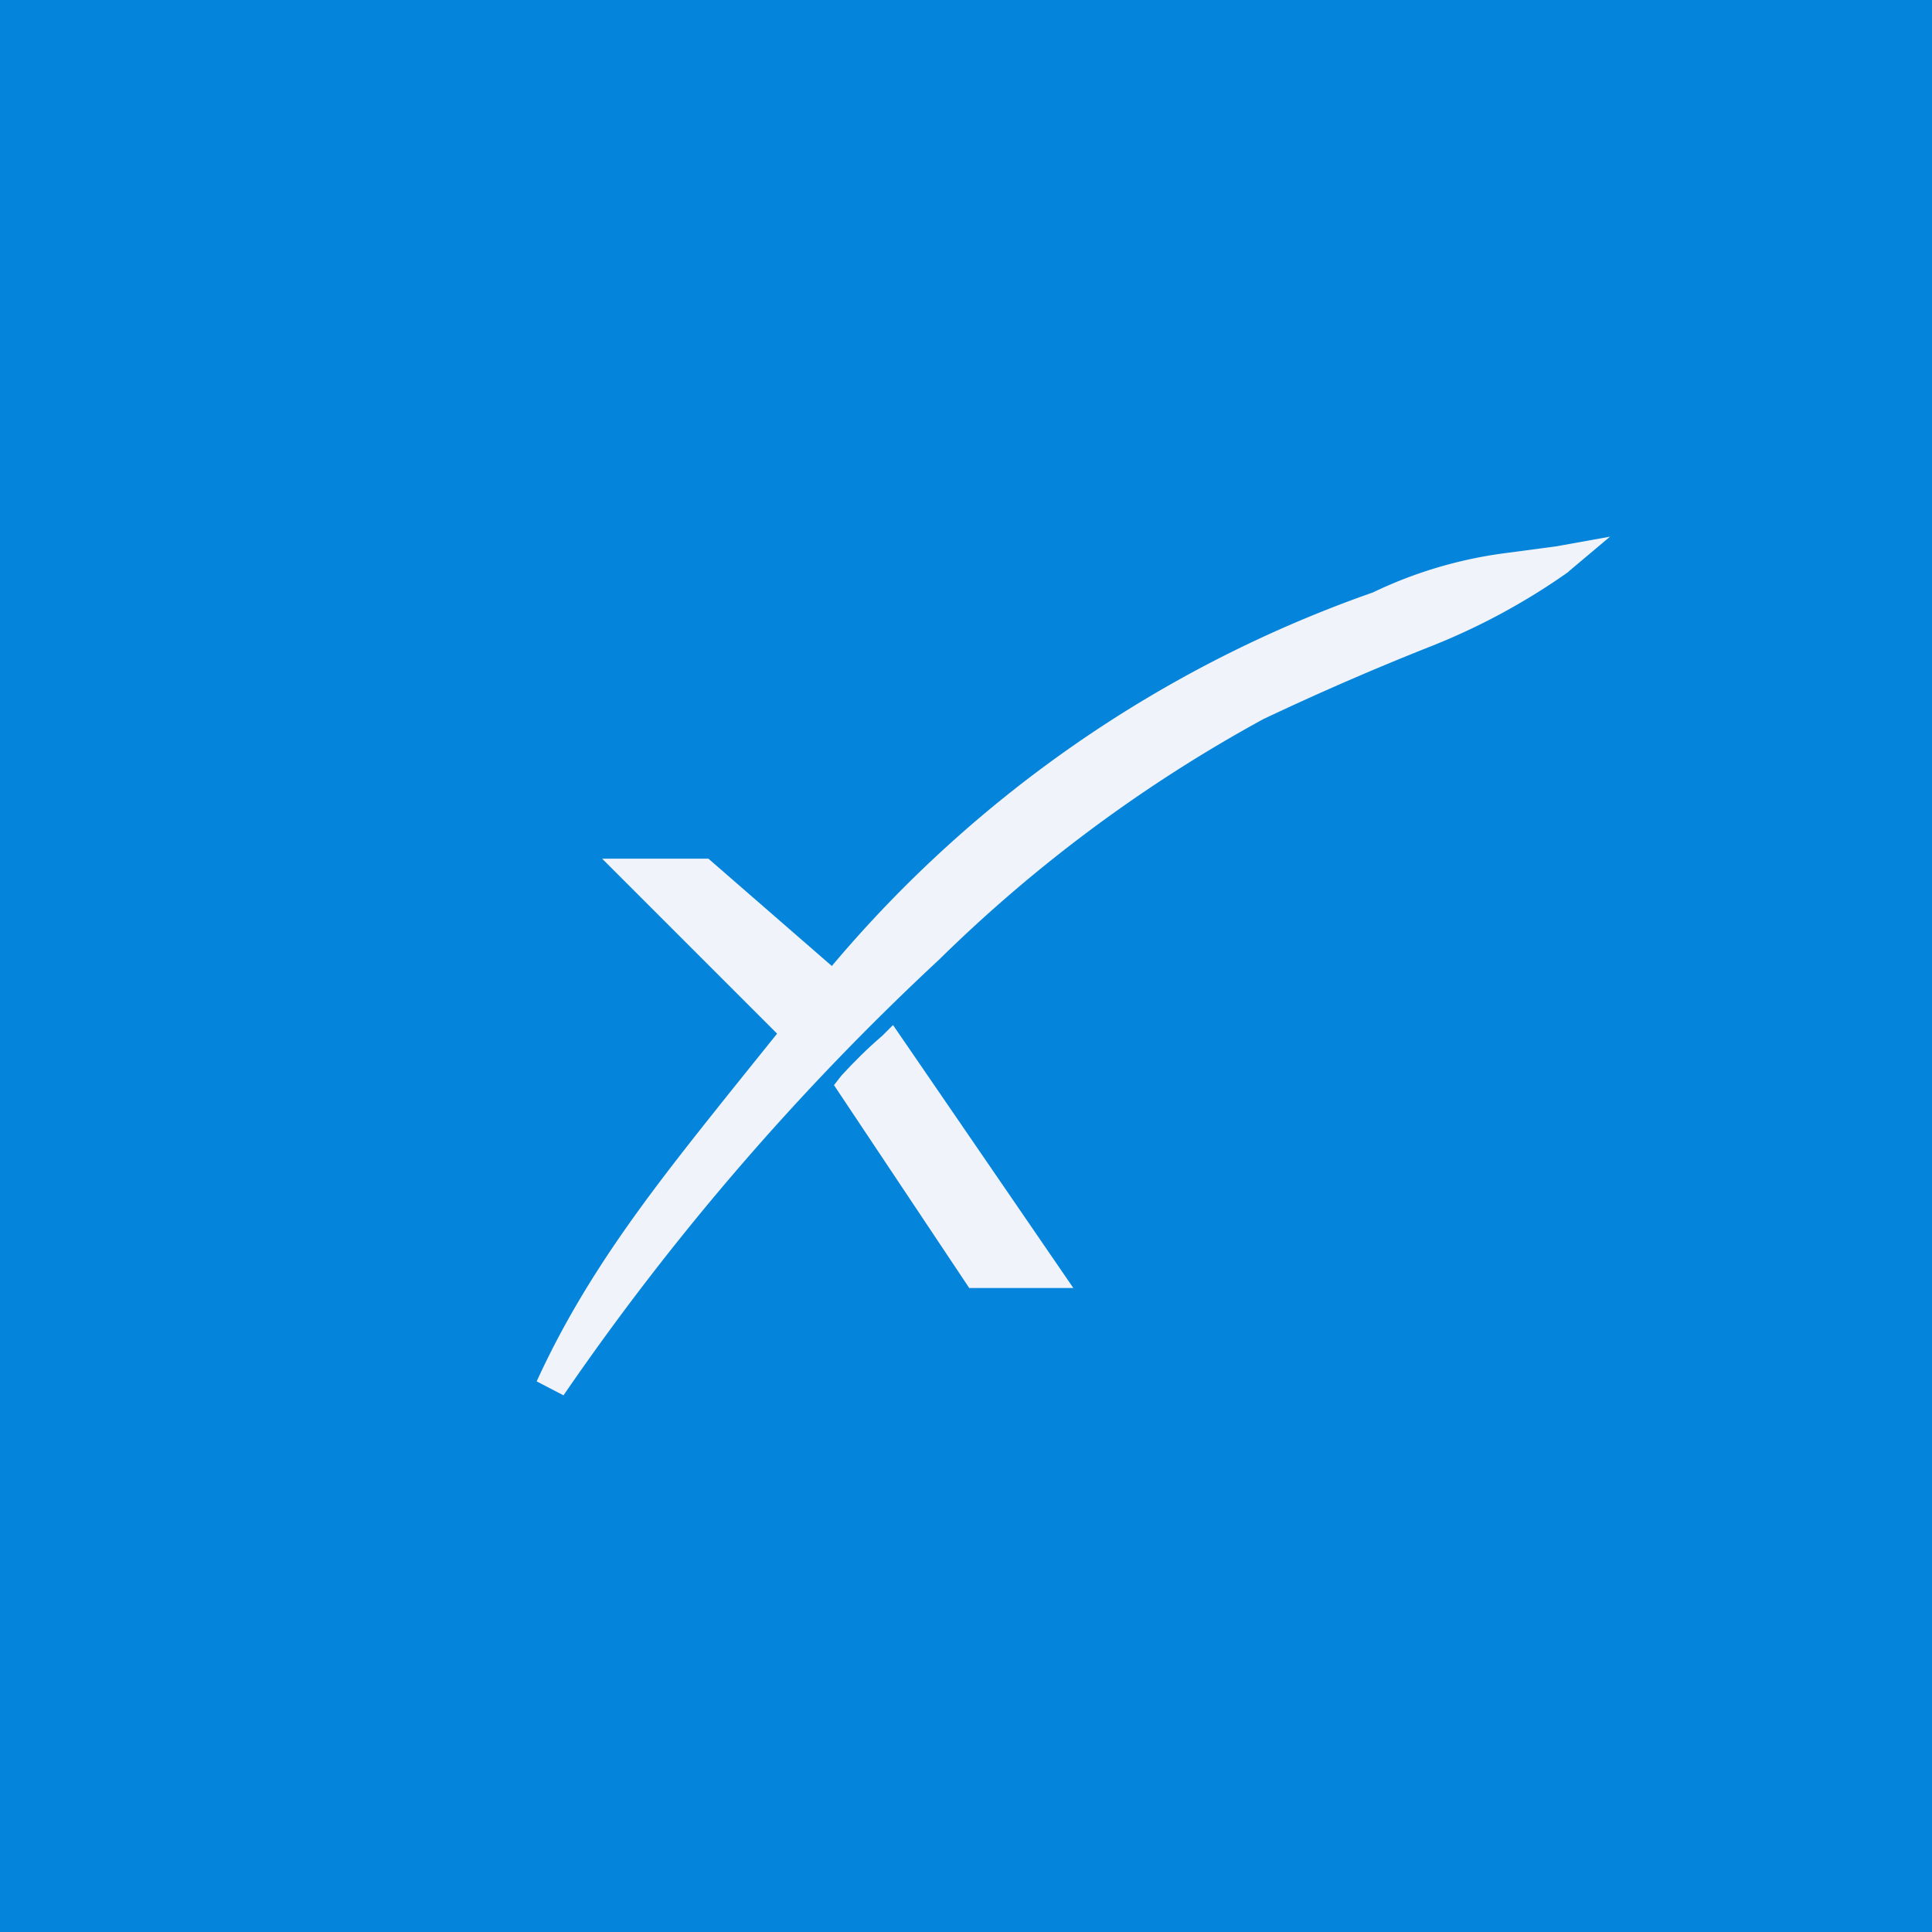 <!-- by TradingView --><svg width="18" height="18" viewBox="0 0 18 18" xmlns="http://www.w3.org/2000/svg"><path fill="#0484DB" d="M0 0h18v18H0z"/><path d="M14.62 5.32 15 5l-.5.09-.45.06a4.06 4.06 0 0 0-1.26.37A11.6 11.6 0 0 0 7.75 9L6.6 8h-.99l1.63 1.63-.45.56c-.67.84-1.32 1.65-1.79 2.68l.25.13a24.36 24.36 0 0 1 3.5-4.06 13.6 13.6 0 0 1 3.02-2.24 26.02 26.02 0 0 1 1.54-.67 6.13 6.13 0 0 0 1.3-.7Z" fill="#F0F3FA"/><path d="M10 12 8.32 9.55l-.1.1c-.14.12-.26.24-.38.37l-.07.09L9.03 12H10Z" fill="#F0F3FA"/></svg>